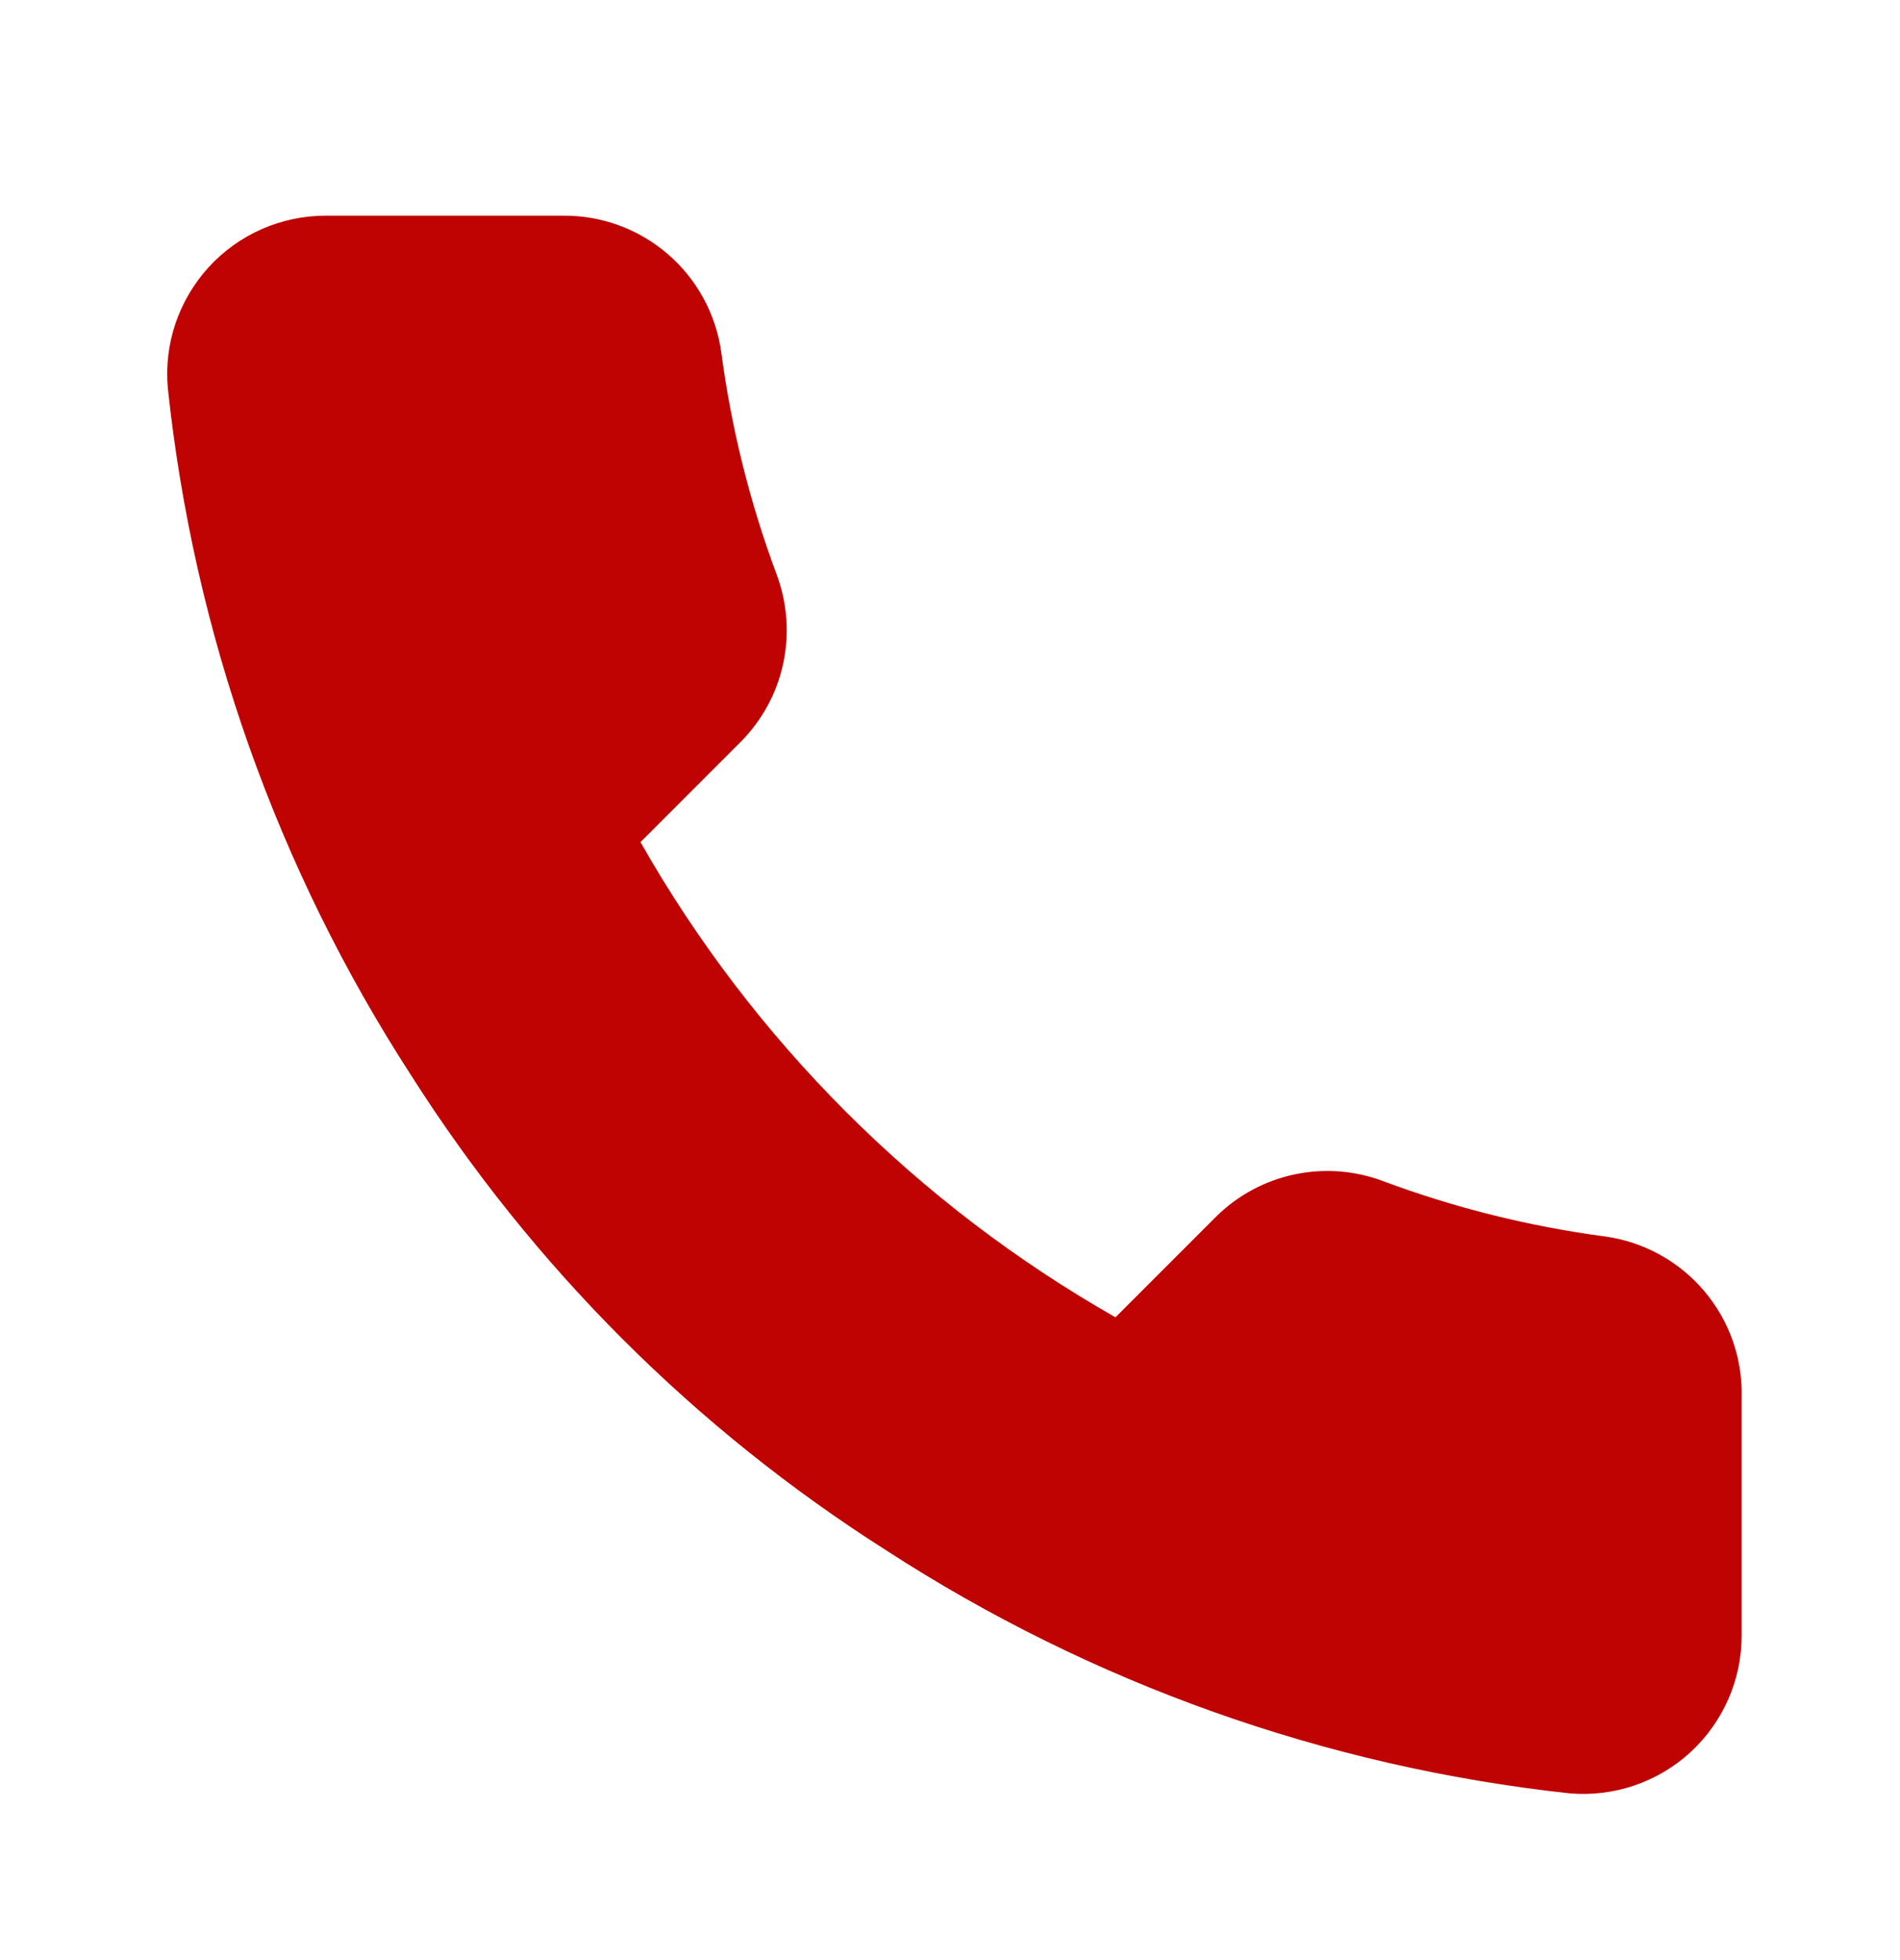 <svg width="32" height="33" viewBox="0 0 32 33" fill="none" xmlns="http://www.w3.org/2000/svg">
<path d="M29.333 23.525V27.525C29.335 27.896 29.259 28.264 29.11 28.604C28.961 28.944 28.743 29.25 28.47 29.501C28.196 29.752 27.873 29.943 27.521 30.062C27.169 30.181 26.797 30.225 26.427 30.192C22.324 29.746 18.383 28.344 14.92 26.098C11.698 24.051 8.967 21.32 6.92 18.098C4.667 14.62 3.264 10.659 2.827 6.538C2.793 6.169 2.837 5.798 2.955 5.447C3.074 5.096 3.264 4.774 3.513 4.5C3.763 4.227 4.066 4.008 4.405 3.859C4.744 3.709 5.11 3.632 5.48 3.631H9.48C10.127 3.625 10.755 3.854 11.245 4.276C11.736 4.698 12.056 5.284 12.147 5.925C12.316 7.205 12.629 8.462 13.08 9.671C13.259 10.149 13.298 10.667 13.192 11.166C13.086 11.665 12.839 12.122 12.48 12.485L10.787 14.178C12.685 17.516 15.449 20.28 18.787 22.178L20.48 20.485C20.843 20.126 21.3 19.879 21.799 19.773C22.297 19.667 22.816 19.705 23.293 19.885C24.503 20.336 25.76 20.649 27.04 20.818C27.688 20.91 28.279 21.236 28.702 21.735C29.125 22.234 29.35 22.871 29.333 23.525Z" fill="#BF0302"/>
</svg>
